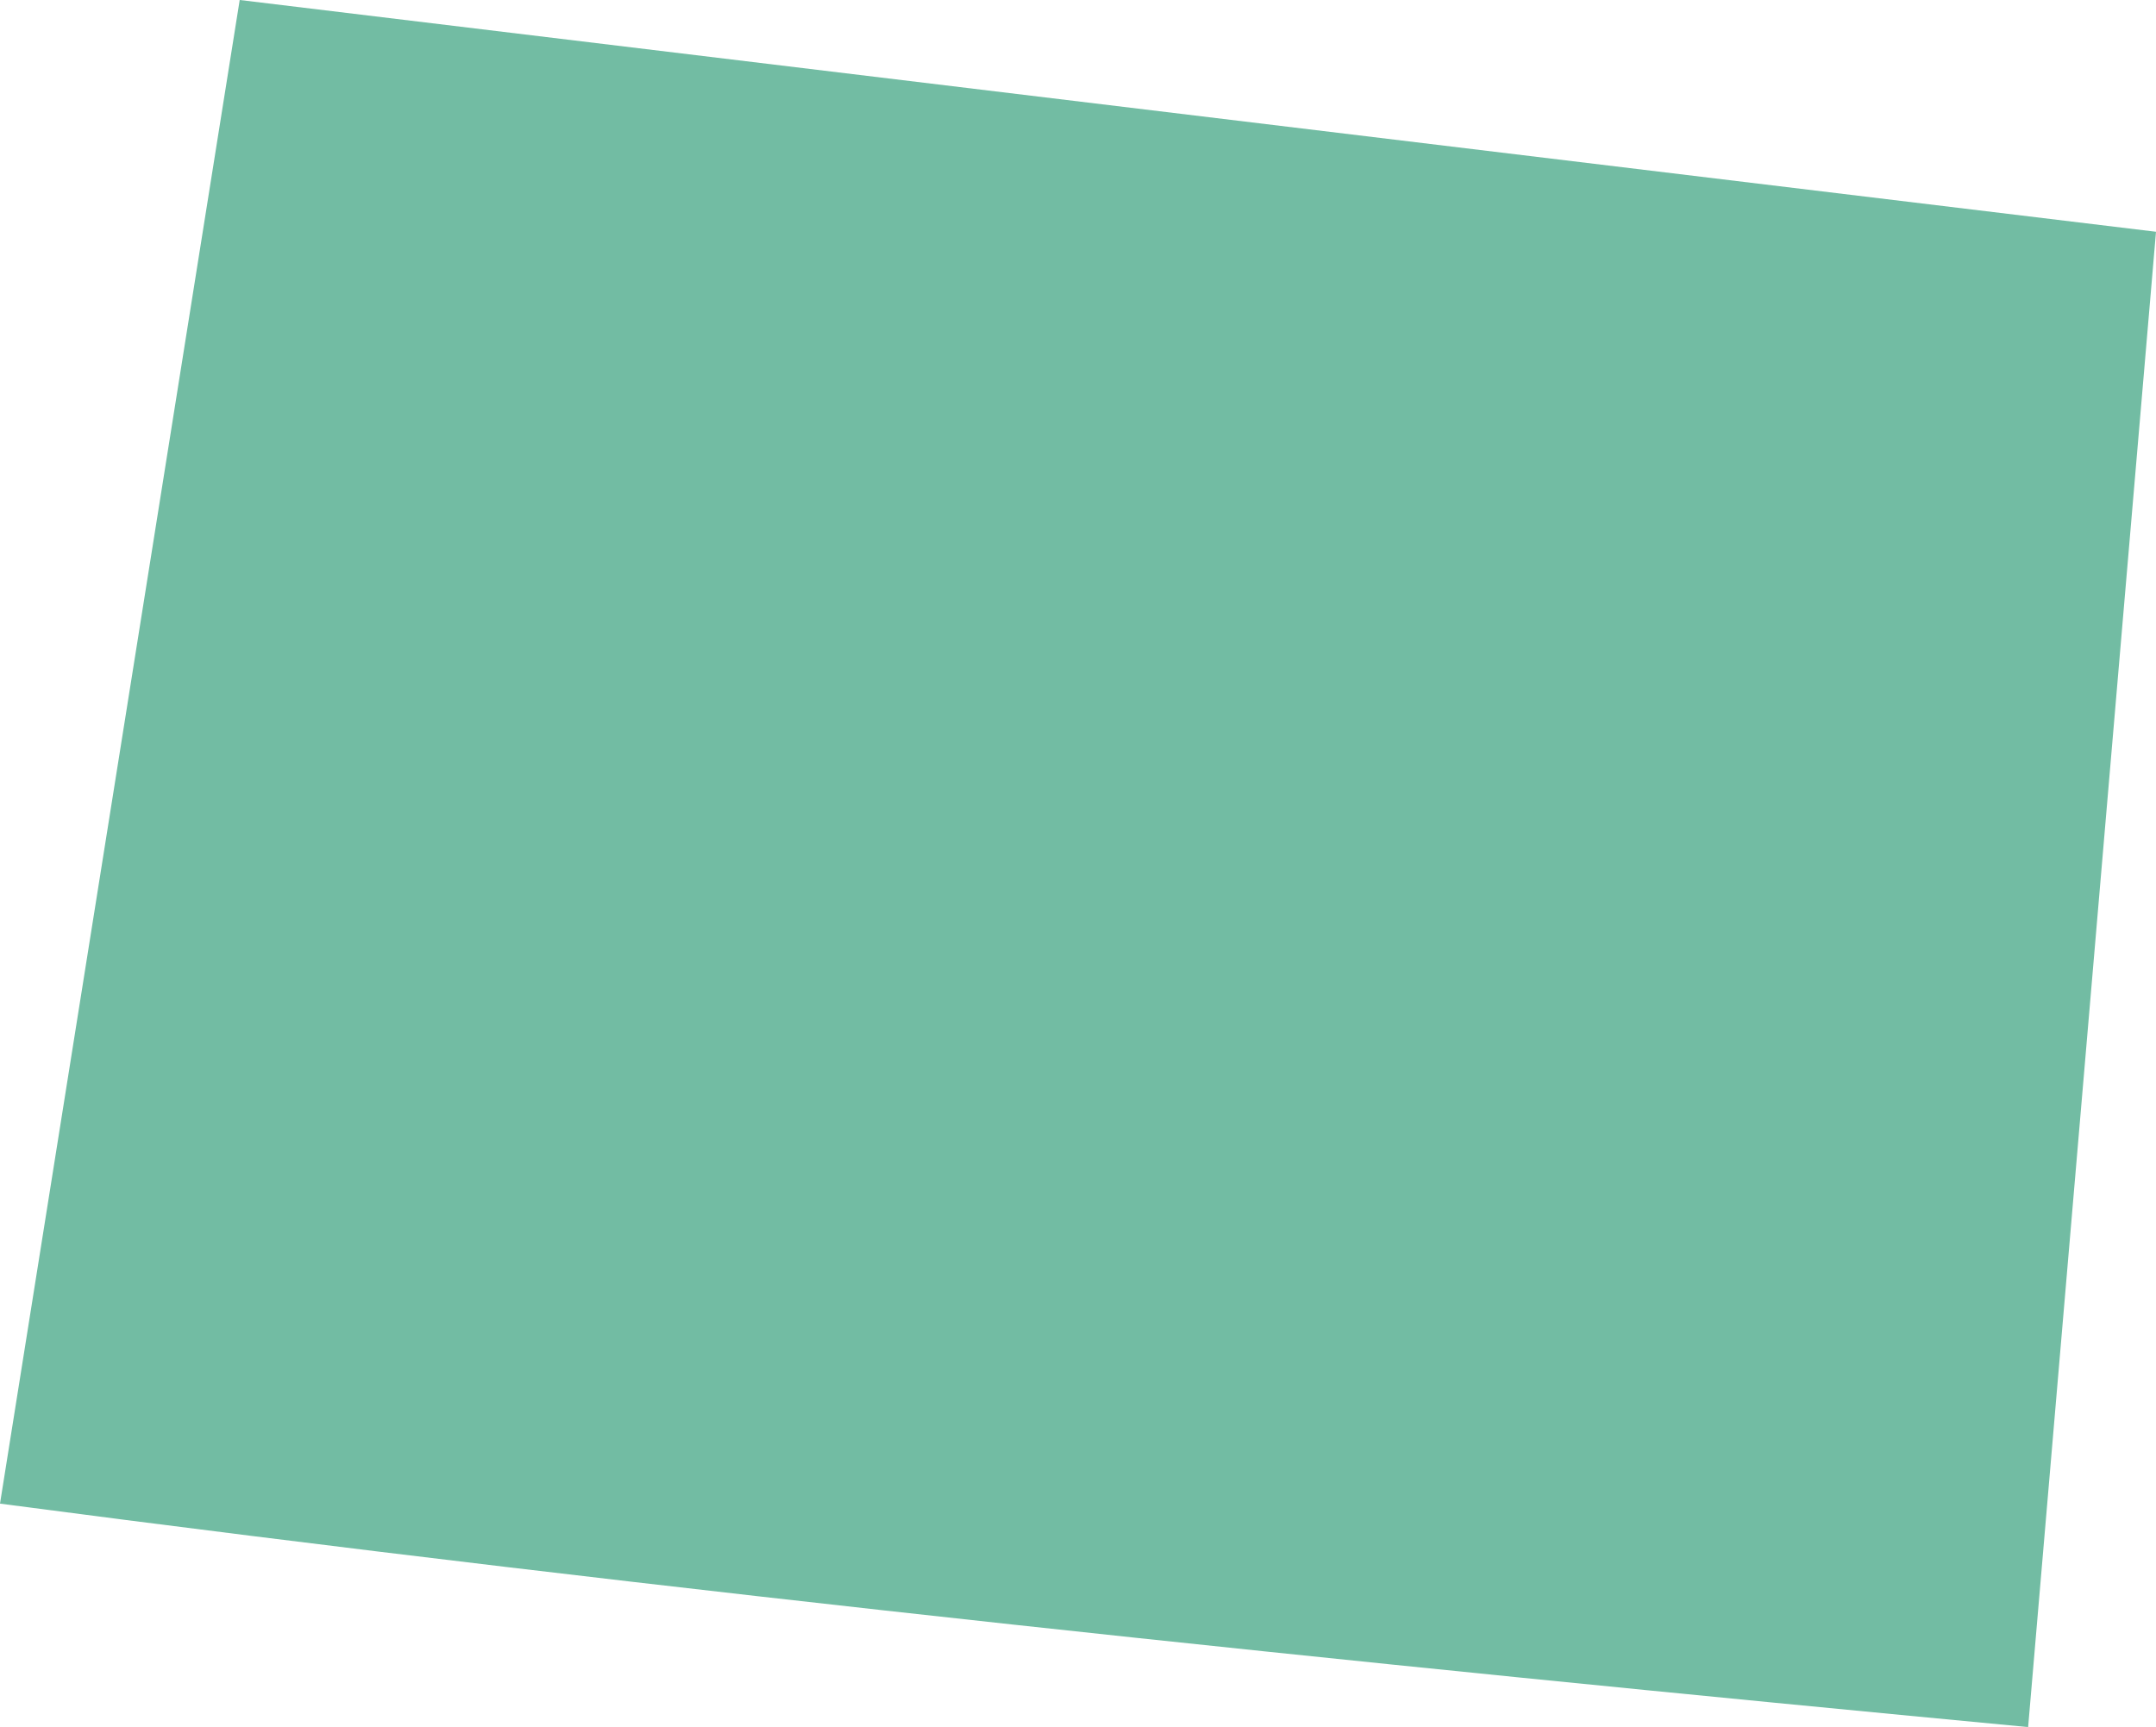 <svg xmlns="http://www.w3.org/2000/svg" xmlns:xlink="http://www.w3.org/1999/xlink" width="123.353" height="98.835" viewBox="0 0 123.353 98.835"><defs><clipPath id="a"><rect width="123.353" height="98.836" fill="#72bca3"/></clipPath></defs><g transform="translate(0)" clip-path="url(#a)"><path d="M0,86.049Q6.932,42.551,13.714,0L123.353,13.264q-3.611,42.236-7.316,85.572C77.213,95.157,38.453,91.113,0,86.049" transform="translate(0 -0.001)" fill="#72bca3"/></g></svg>